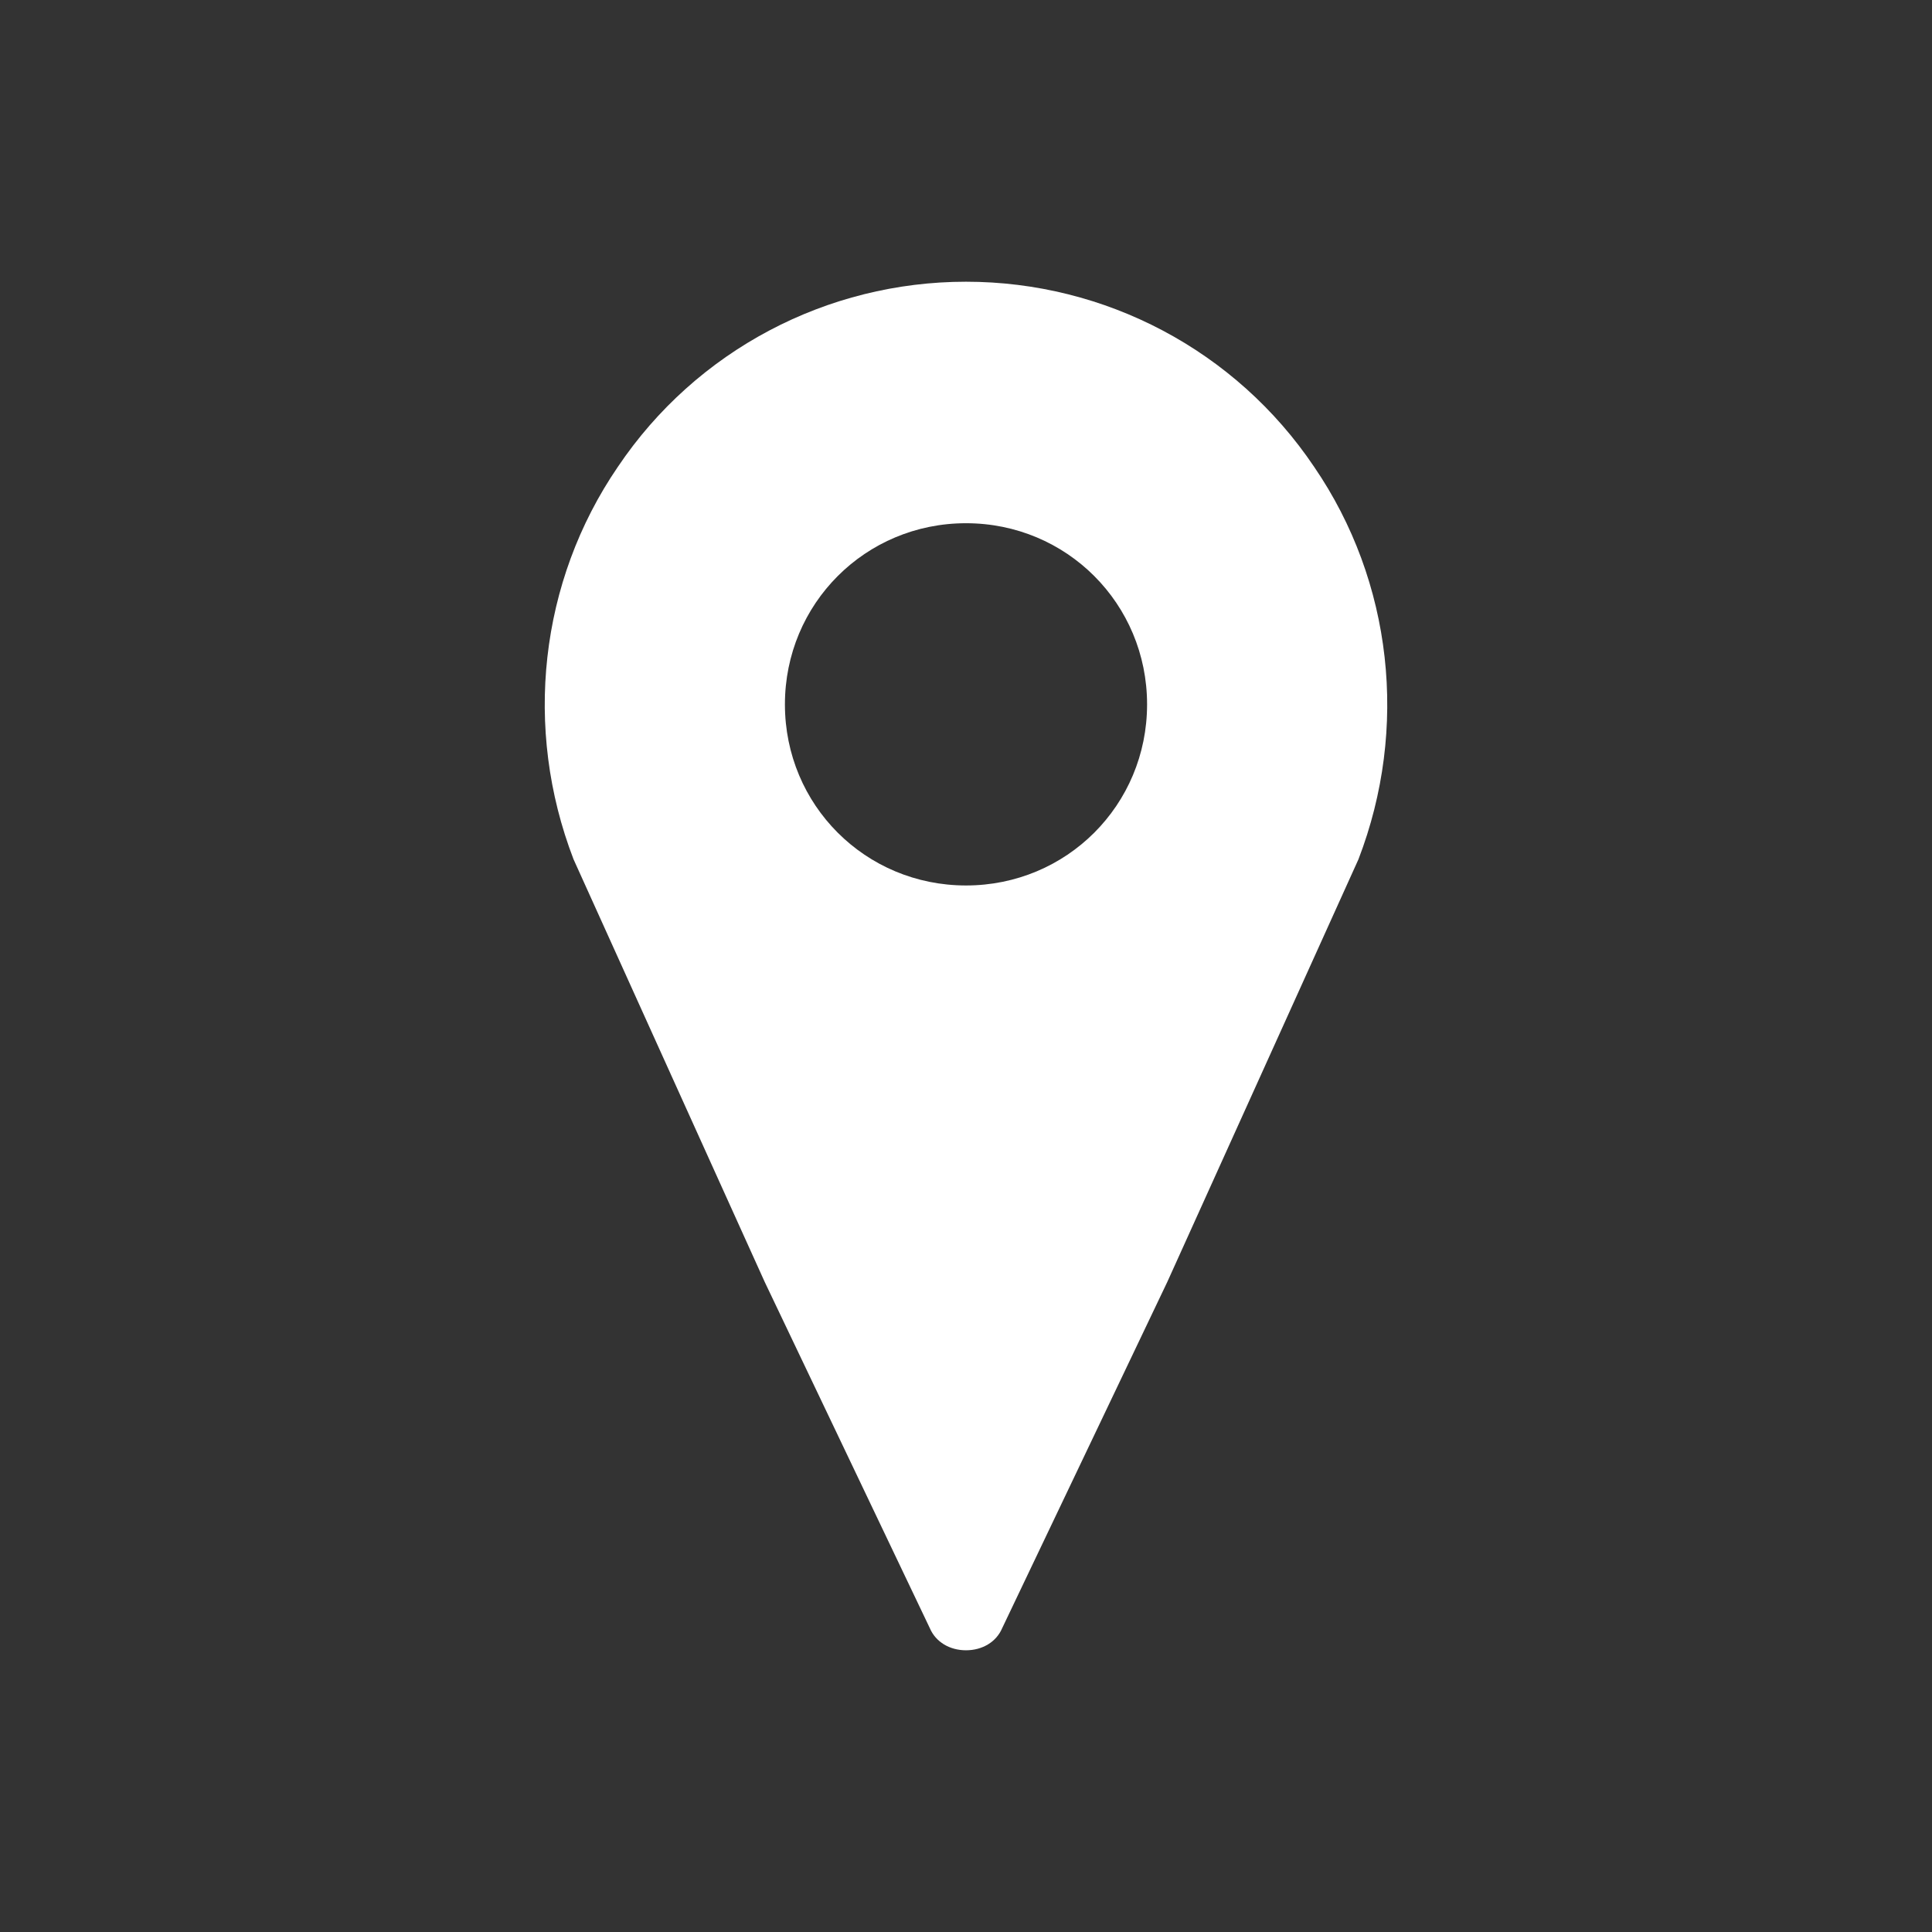 <svg width="22" height="22" xmlns="http://www.w3.org/2000/svg" xmlns:xlink="http://www.w3.org/1999/xlink" xml:space="preserve" overflow="hidden"><rect width="100%" height="100%" fill="#333333" stroke="none"/><defs><clipPath id="clip0"><rect x="54" y="583" width="22" height="22"/></clipPath></defs><g clip-path="url(#clip0)" transform="translate(-54 -583)"><path d="M65 593.083C63.854 593.083 62.938 592.167 62.938 591.021 62.938 589.875 63.854 588.958 65 588.958 66.146 588.958 67.062 589.875 67.062 591.021 67.062 592.167 66.146 593.083 65 593.083ZM65 586.208C63.419 586.208 61.929 586.987 61.035 588.317 60.142 589.623 59.958 591.296 60.531 592.785L62.708 597.598 64.588 601.54C64.656 601.7 64.817 601.792 65 601.792 65.183 601.792 65.344 601.7 65.412 601.54L67.292 597.598 69.469 592.785C70.042 591.296 69.858 589.623 68.965 588.317 68.071 586.987 66.581 586.208 65 586.208Z" fill="#FFFFFF"/></g></svg>